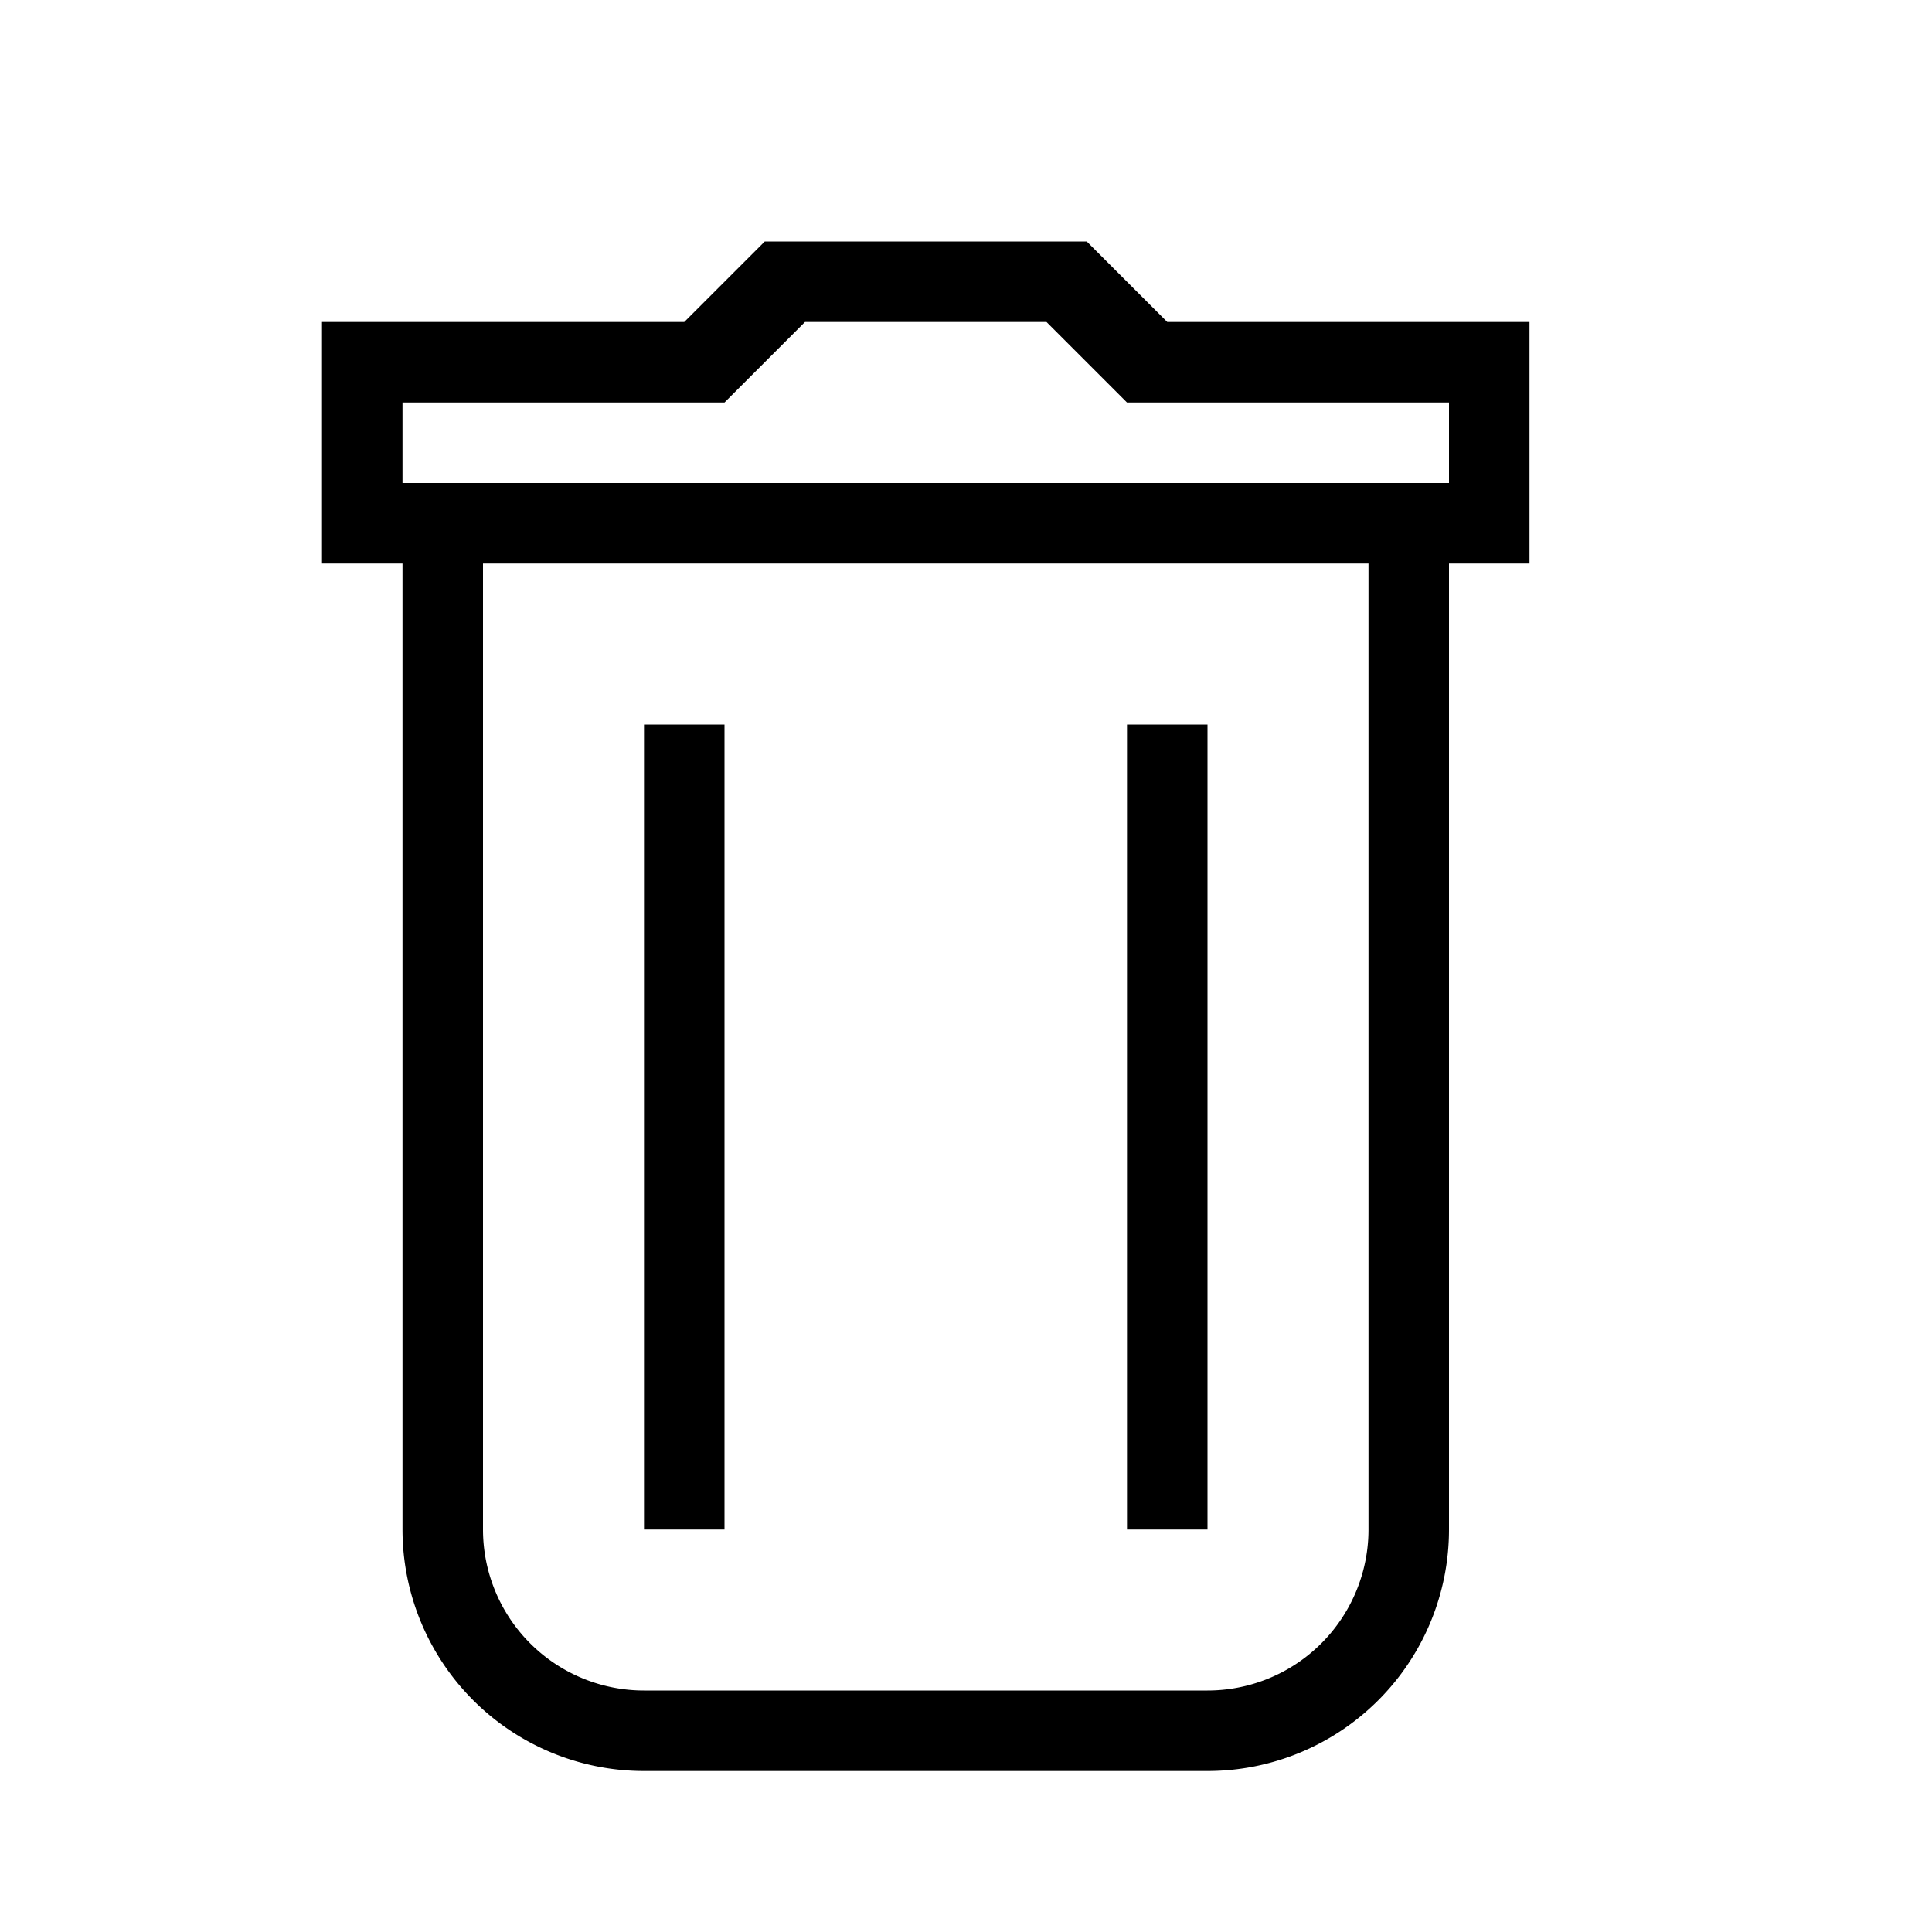 <svg width="32" height="32" viewBox="0 0 24 24"><path fill="currentColor" d="M18 19a3 3 0 0 1-3 3H8a3 3 0 0 1-3-3V7H4V4h4.5l1-1h4l1 1H19v3h-1v12ZM6 7v12a2 2 0 0 0 2 2h7a2 2 0 0 0 2-2V7H6Zm12-1V5h-4l-1-1h-3L9 5H5v1h13ZM8 9h1v10H8V9Zm6 0h1v10h-1V9Z"/></svg>